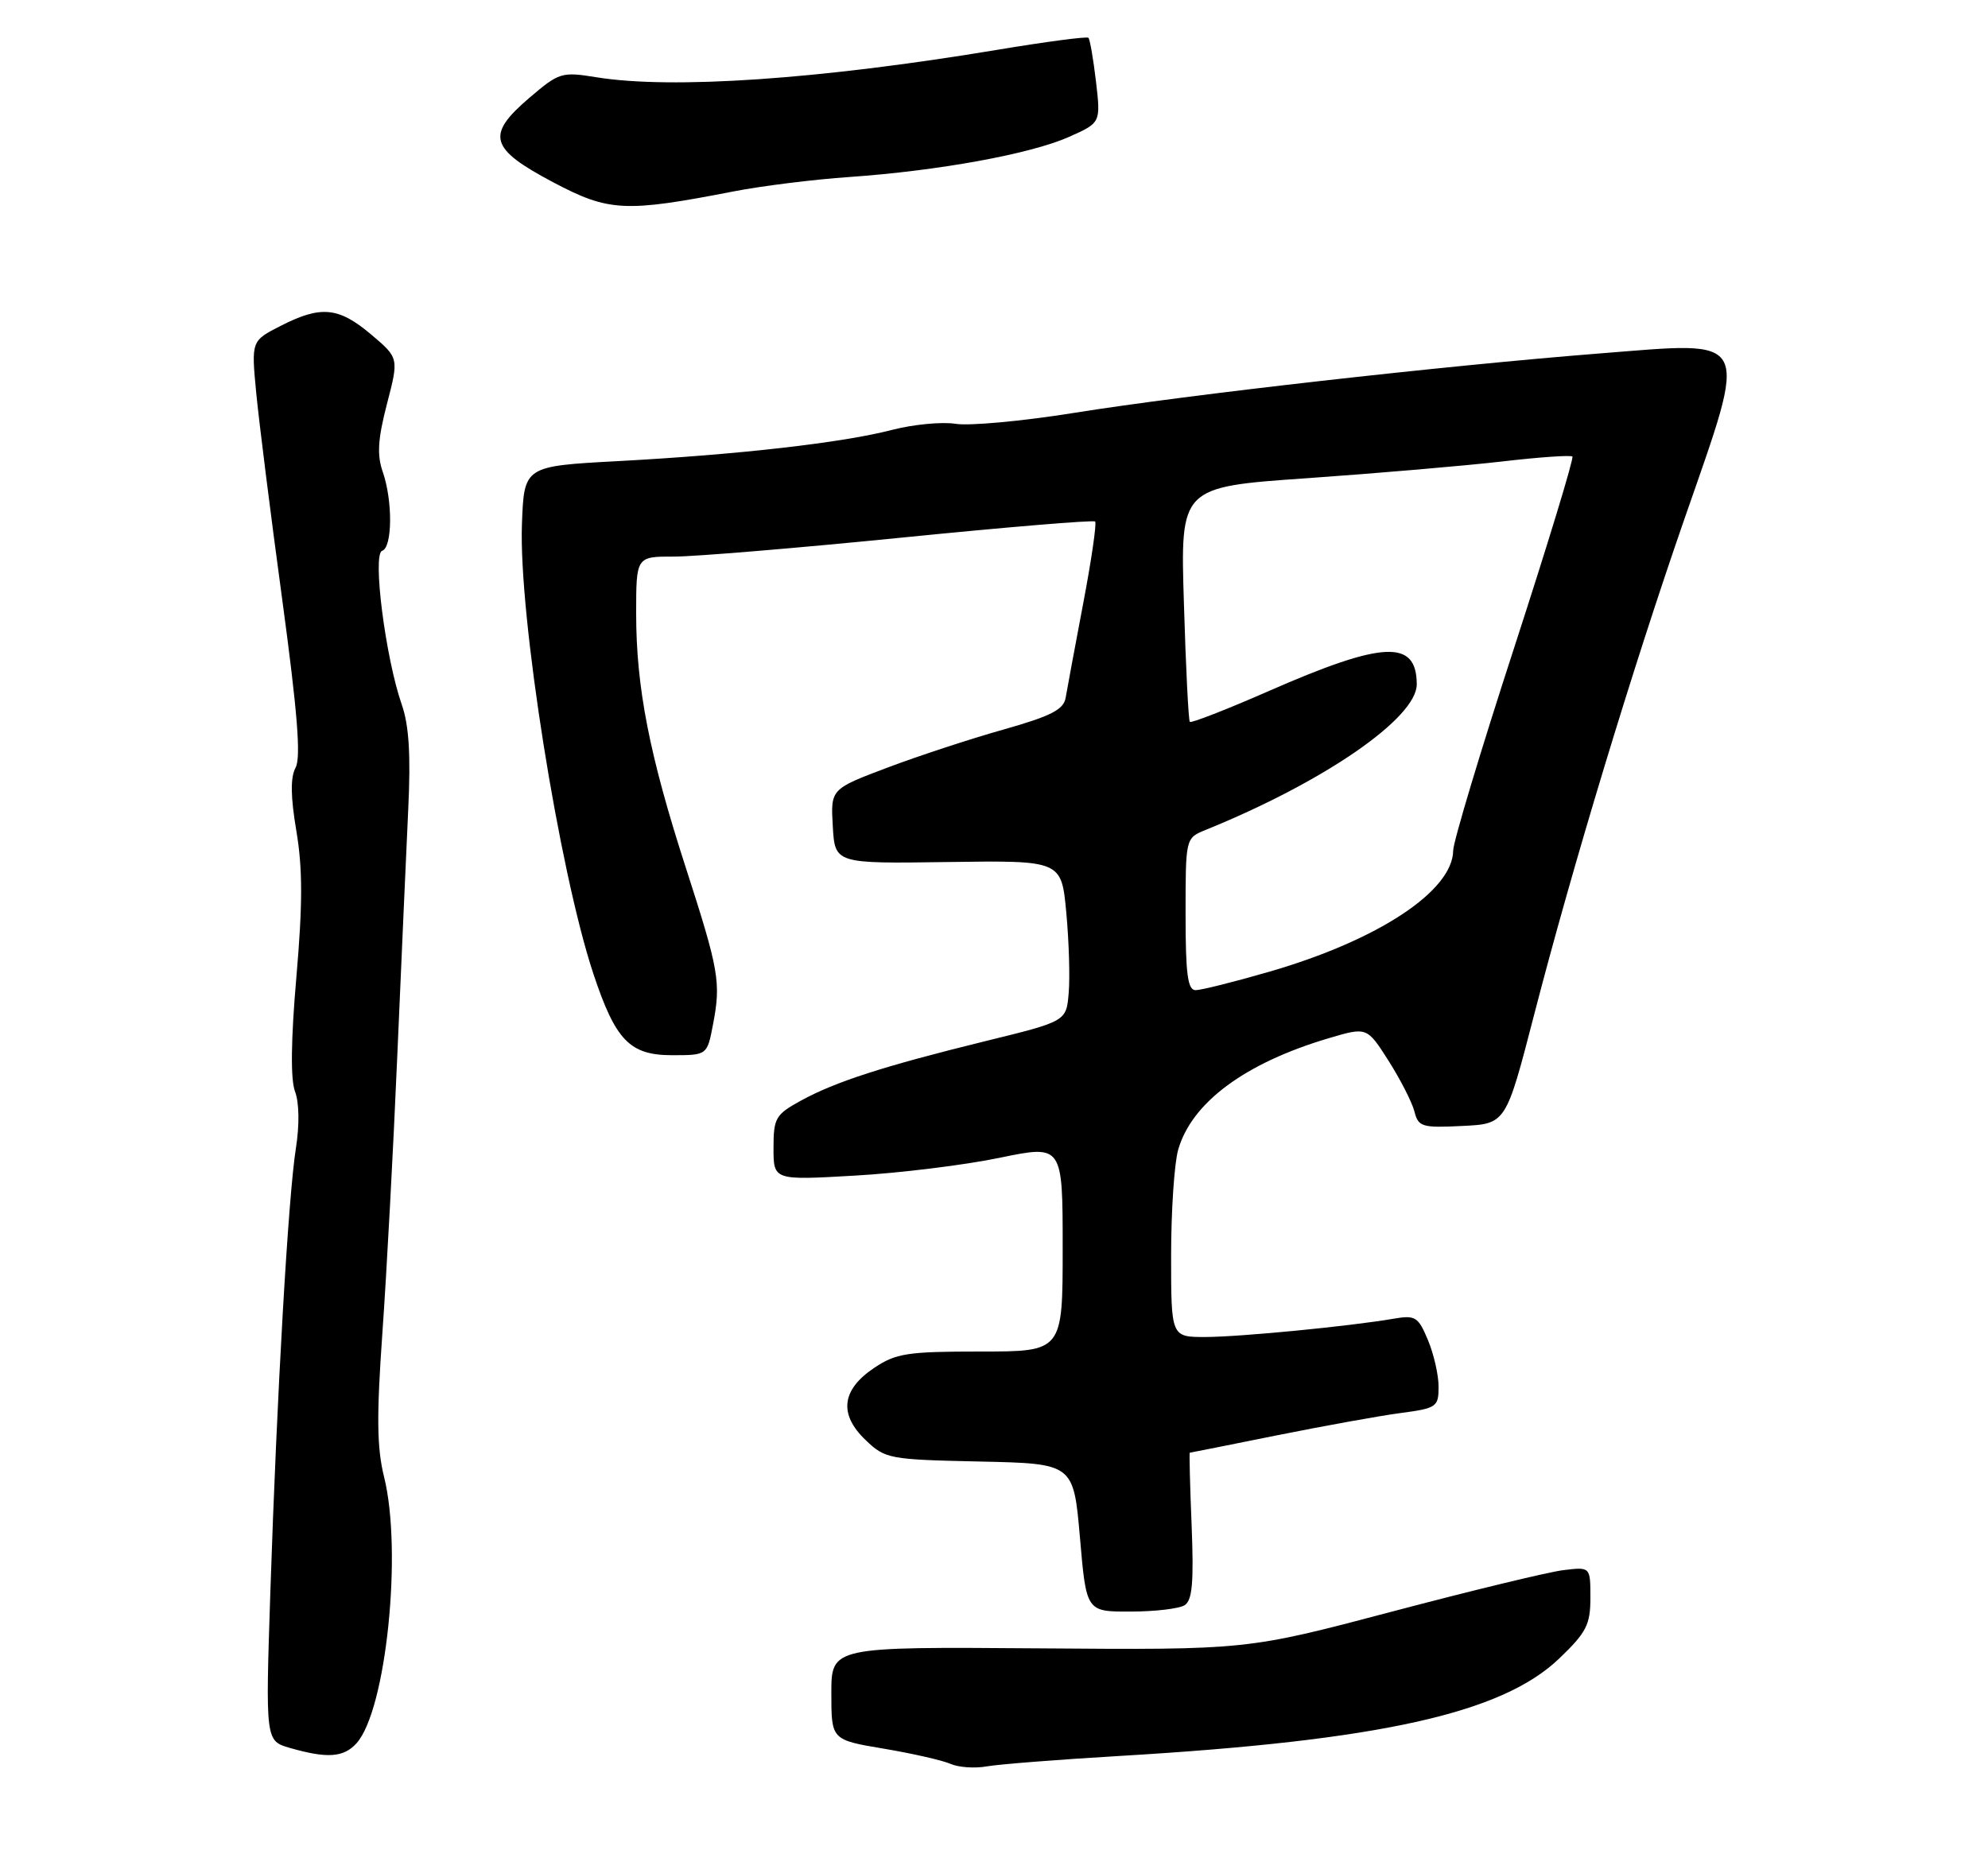 <?xml version="1.0" encoding="UTF-8" standalone="no"?>
<!DOCTYPE svg PUBLIC "-//W3C//DTD SVG 1.1//EN" "http://www.w3.org/Graphics/SVG/1.1/DTD/svg11.dtd" >
<svg xmlns="http://www.w3.org/2000/svg" xmlns:xlink="http://www.w3.org/1999/xlink" version="1.1" viewBox="0 0 275 256">
 <g >
 <path fill="currentColor"
d=" M 155.00 242.95 C 190.86 240.82 207.76 237.07 215.68 229.48 C 219.45 225.87 220.00 224.80 220.00 221.07 C 220.00 216.79 220.00 216.79 216.25 217.25 C 214.19 217.50 203.50 220.09 192.50 223.00 C 172.50 228.29 172.50 228.29 143.75 228.07 C 115.00 227.85 115.00 227.85 115.00 234.29 C 115.00 240.73 115.00 240.73 122.25 241.95 C 126.24 242.62 130.40 243.57 131.50 244.06 C 132.60 244.54 134.85 244.70 136.50 244.40 C 138.15 244.11 146.47 243.45 155.00 242.95 Z  M 49.31 241.21 C 53.41 236.68 55.69 214.65 53.13 204.35 C 52.13 200.32 52.08 195.96 52.90 184.35 C 53.48 176.18 54.41 158.93 54.96 146.00 C 55.52 133.07 56.20 117.78 56.47 112.00 C 56.83 104.47 56.58 100.37 55.58 97.50 C 53.33 91.06 51.49 76.67 52.86 76.21 C 54.29 75.74 54.34 69.28 52.94 65.27 C 52.13 62.94 52.27 60.74 53.53 55.88 C 55.18 49.53 55.18 49.53 51.34 46.28 C 46.84 42.48 44.41 42.24 38.84 45.08 C 34.76 47.16 34.76 47.16 35.44 54.33 C 35.82 58.27 37.43 71.12 39.03 82.88 C 41.15 98.54 41.65 104.78 40.89 106.21 C 40.16 107.57 40.19 110.20 41.00 115.00 C 41.87 120.18 41.87 125.10 41.00 135.17 C 40.24 143.91 40.18 149.37 40.81 151.02 C 41.39 152.54 41.44 155.66 40.93 158.89 C 39.87 165.56 38.30 192.94 37.40 220.19 C 36.72 240.87 36.72 240.87 40.11 241.85 C 45.27 243.33 47.53 243.17 49.31 241.21 Z  M 163.87 222.10 C 164.93 221.43 165.15 218.94 164.84 211.12 C 164.61 205.55 164.50 201.00 164.58 201.00 C 164.66 201.00 170.07 199.92 176.61 198.60 C 183.15 197.29 190.86 195.89 193.75 195.51 C 198.73 194.85 199.00 194.66 199.00 191.87 C 199.00 190.26 198.34 187.35 197.53 185.42 C 196.18 182.19 195.79 181.94 192.78 182.46 C 186.66 183.51 171.52 184.98 166.75 184.99 C 162.00 185.00 162.00 185.00 162.00 173.74 C 162.00 167.55 162.44 160.95 162.98 159.07 C 164.85 152.55 172.23 147.08 183.80 143.65 C 189.09 142.08 189.09 142.08 192.09 146.79 C 193.73 149.38 195.34 152.53 195.66 153.79 C 196.19 155.91 196.70 156.07 202.27 155.79 C 208.31 155.50 208.31 155.50 212.19 140.50 C 217.53 119.85 225.81 92.54 232.98 71.88 C 241.94 46.08 242.53 47.23 221.33 48.90 C 199.74 50.60 164.25 54.61 148.56 57.13 C 141.44 58.27 134.07 58.95 132.19 58.64 C 130.30 58.34 126.35 58.72 123.40 59.48 C 116.57 61.26 102.11 62.91 85.50 63.80 C 72.50 64.50 72.50 64.50 72.20 72.50 C 71.73 85.12 77.33 120.37 82.07 134.70 C 85.15 143.97 87.11 146.00 92.98 146.00 C 97.82 146.00 97.82 146.00 98.63 141.75 C 99.75 135.91 99.46 134.27 94.85 120.00 C 89.83 104.47 88.00 95.10 88.00 84.91 C 88.00 77.00 88.00 77.00 93.25 77.01 C 96.14 77.01 110.33 75.83 124.79 74.38 C 139.25 72.93 151.26 71.93 151.49 72.16 C 151.72 72.39 150.98 77.51 149.83 83.54 C 148.69 89.57 147.60 95.42 147.41 96.55 C 147.13 98.19 145.38 99.08 138.78 100.95 C 134.23 102.23 126.99 104.61 122.70 106.23 C 114.90 109.18 114.90 109.18 115.20 114.34 C 115.50 119.50 115.50 119.50 131.17 119.27 C 146.83 119.05 146.83 119.05 147.50 126.27 C 147.87 130.25 148.02 135.26 147.83 137.41 C 147.50 141.31 147.50 141.31 136.28 144.06 C 122.26 147.51 115.54 149.67 110.75 152.31 C 107.28 154.21 107.00 154.71 107.00 158.84 C 107.00 163.31 107.00 163.31 118.25 162.66 C 124.44 162.31 133.44 161.20 138.25 160.20 C 147.00 158.39 147.00 158.39 147.00 172.69 C 147.00 187.00 147.00 187.00 135.65 187.00 C 125.49 187.00 123.94 187.24 120.90 189.28 C 116.41 192.30 116.01 195.68 119.73 199.24 C 122.45 201.85 122.96 201.95 135.52 202.22 C 148.50 202.50 148.50 202.50 149.39 212.75 C 150.27 223.00 150.27 223.00 156.39 222.98 C 159.75 222.98 163.12 222.58 163.87 222.10 Z  M 101.50 26.48 C 105.35 25.73 112.55 24.83 117.50 24.49 C 129.81 23.63 142.50 21.32 147.83 18.96 C 152.27 16.99 152.27 16.99 151.61 11.30 C 151.24 8.16 150.77 5.43 150.56 5.23 C 150.36 5.02 144.63 5.78 137.85 6.91 C 113.30 10.99 92.94 12.38 82.50 10.69 C 77.69 9.91 77.34 10.02 73.20 13.56 C 67.19 18.70 67.72 20.56 76.50 25.21 C 84.23 29.30 86.43 29.41 101.50 26.48 Z  M 164.00 126.48 C 164.00 115.96 164.00 115.96 166.75 114.84 C 183.20 108.17 196.02 99.32 195.98 94.66 C 195.94 88.45 191.37 88.66 175.45 95.64 C 169.66 98.18 164.77 100.08 164.59 99.88 C 164.40 99.67 164.03 92.27 163.77 83.44 C 163.27 67.38 163.27 67.38 180.89 66.16 C 190.57 65.48 202.68 64.44 207.80 63.85 C 212.91 63.25 217.28 62.95 217.51 63.17 C 217.73 63.40 214.12 75.26 209.48 89.54 C 204.83 103.82 201.03 116.48 201.02 117.67 C 200.97 123.27 190.66 130.08 175.61 134.44 C 170.75 135.85 166.15 137.00 165.39 137.00 C 164.29 137.00 164.00 134.79 164.00 126.48 Z "/>
</g>
</svg>
